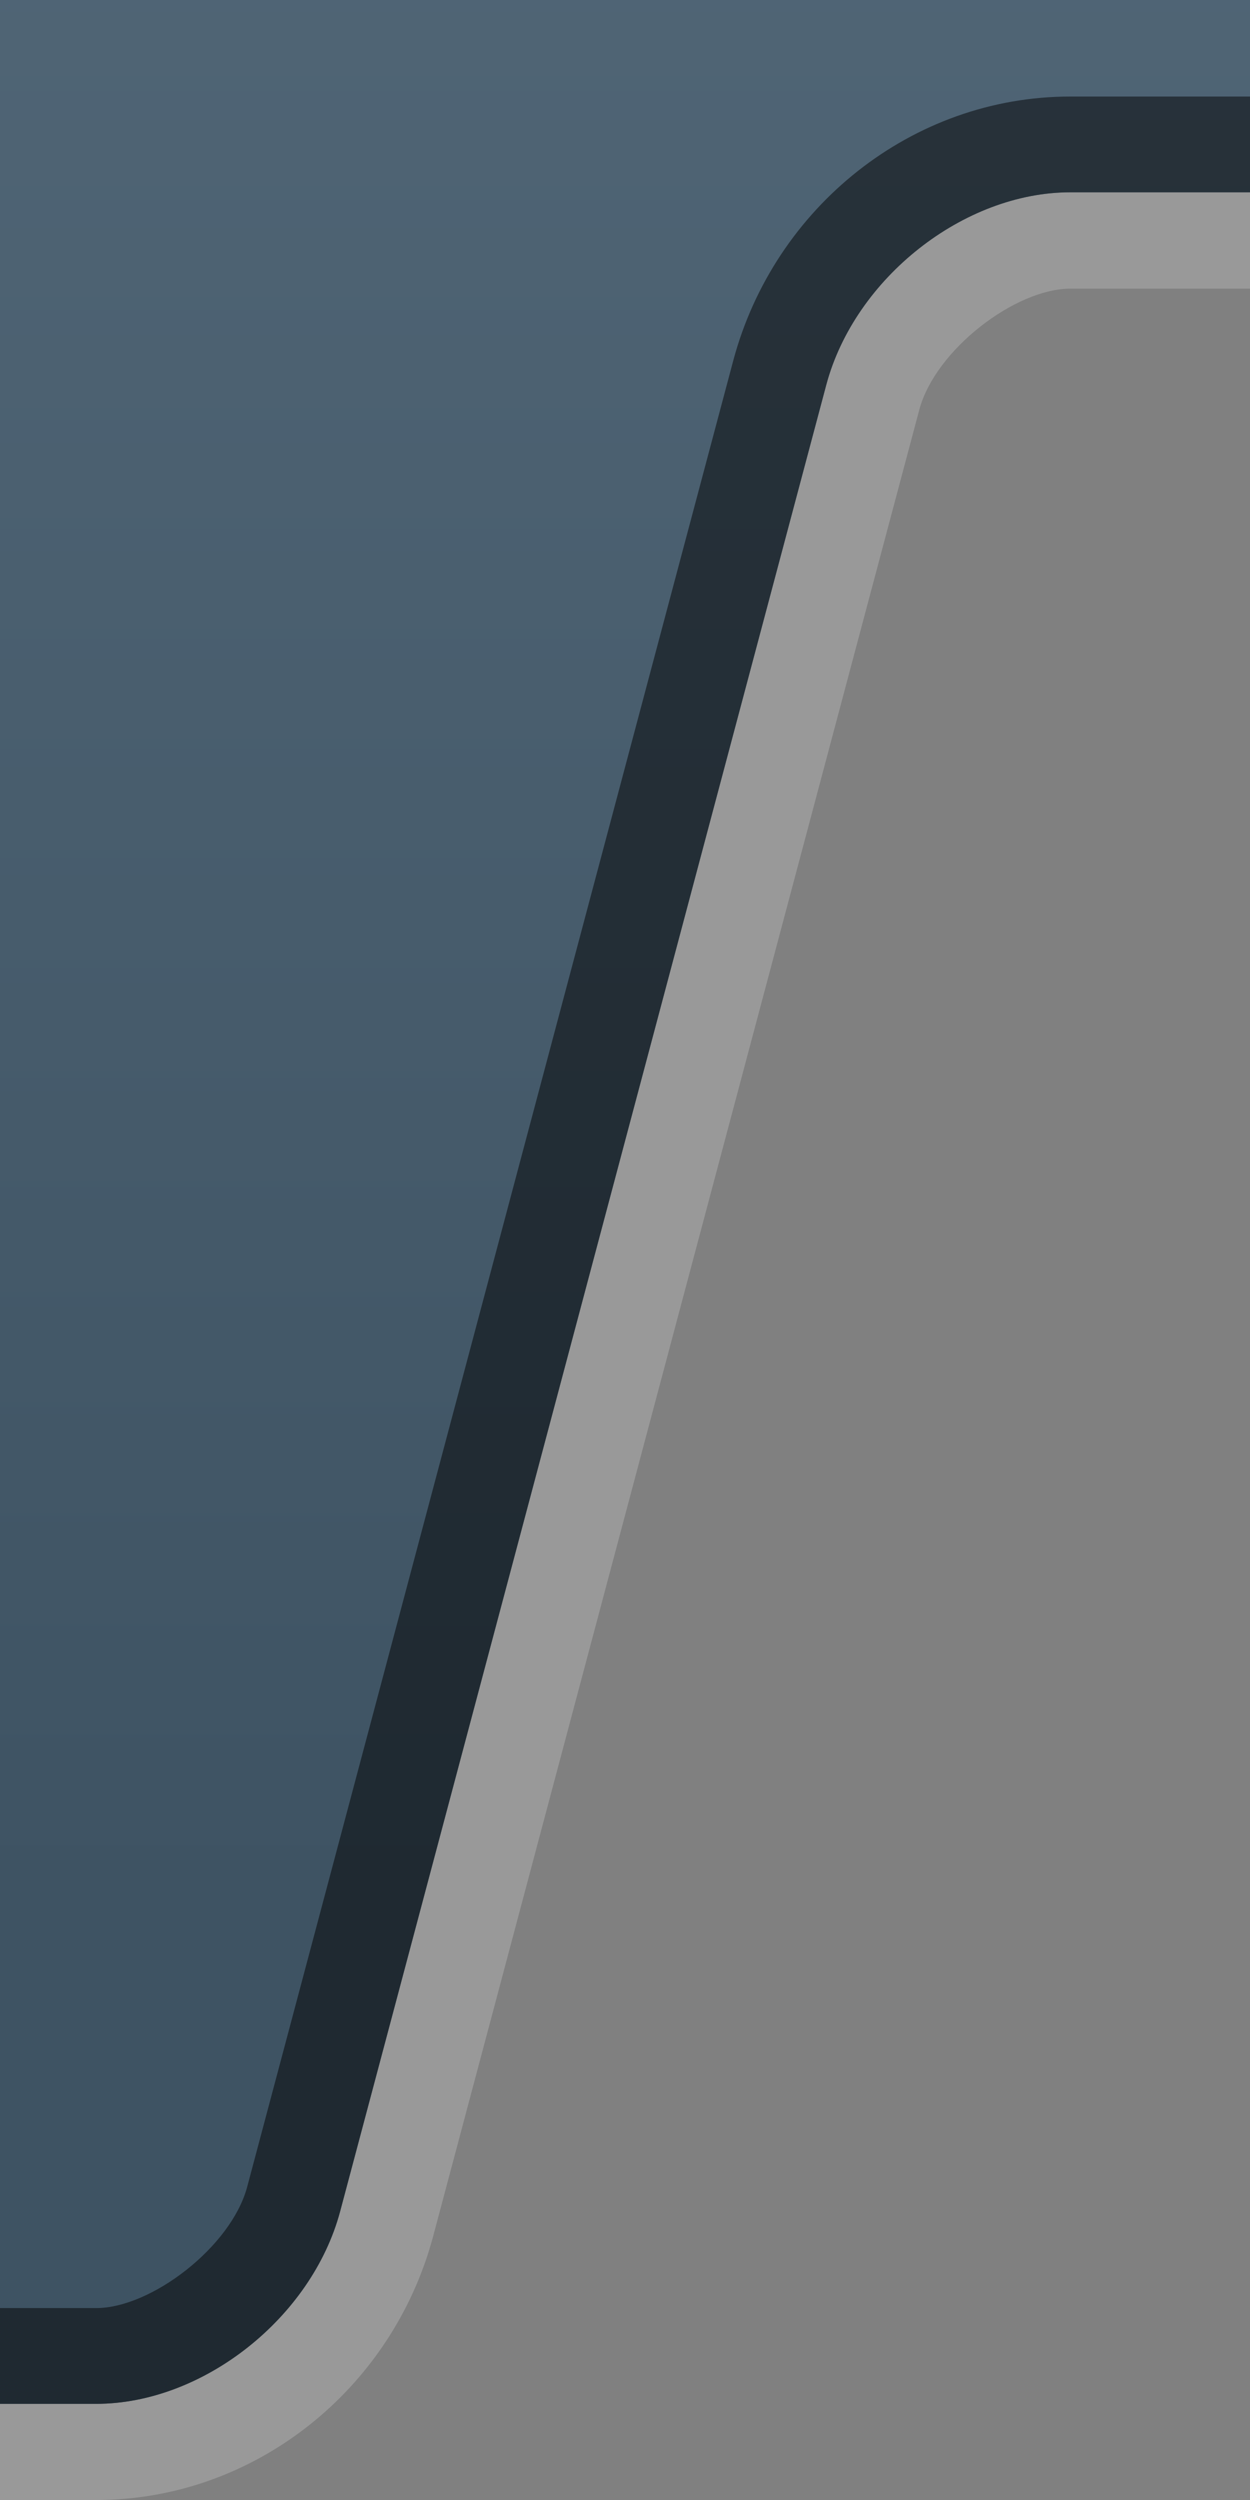 <svg width="13" height="26" version="1.1" viewBox="0 0 13 26" xmlns="http://www.w3.org/2000/svg" xmlns:xlink="http://www.w3.org/1999/xlink">
 <rect x="0" y="0" width="13" height="26" fill="#808080" stroke="none"/>
 <defs>
  <linearGradient id="a" x1="101.27" x2="-39.079" y1="391.67" y2="391.67" gradientTransform="rotate(-90 -221.02 201.7)" gradientUnits="userSpaceOnUse">
   <stop stop-color="#b8cee0" offset="0"/>
   <stop stop-color="#3e5363" offset="1"/>
  </linearGradient>
 </defs>
 <path d="m11.131 2c-1.108 0-2.24 0.892-2.537 2l-5.057 19c-0.297 1.108-1.429 2-2.537 2h-1v1h1c1.645 0 3.077-1.148 3.504-2.74l5.057-19c0.167-0.623 0.999-1.258 1.57-1.258h1.869v-1.002z" color="#000000" fill="#fff" fill-opacity=".2" stroke-width="2"/>
 <path d="m0 0v25h1c1.108 0 2.24-0.892 2.537-2l5.057-19c0.297-1.108 1.429-2 2.537-2h1.869v-2z" fill="url(#a)"/>
 <path d="m11.131 1.004c-1.645 0-3.077 1.15-3.504 2.742l-5.057 19c-0.168 0.623-0.999 1.258-1.57 1.258h-1v0.996h1c1.108 0 2.24-0.892 2.537-2l5.057-19c0.297-1.108 1.429-2 2.537-2h1.869v-0.996z" color="#000000" fill-opacity=".5" stroke-width="2"/>
</svg>
